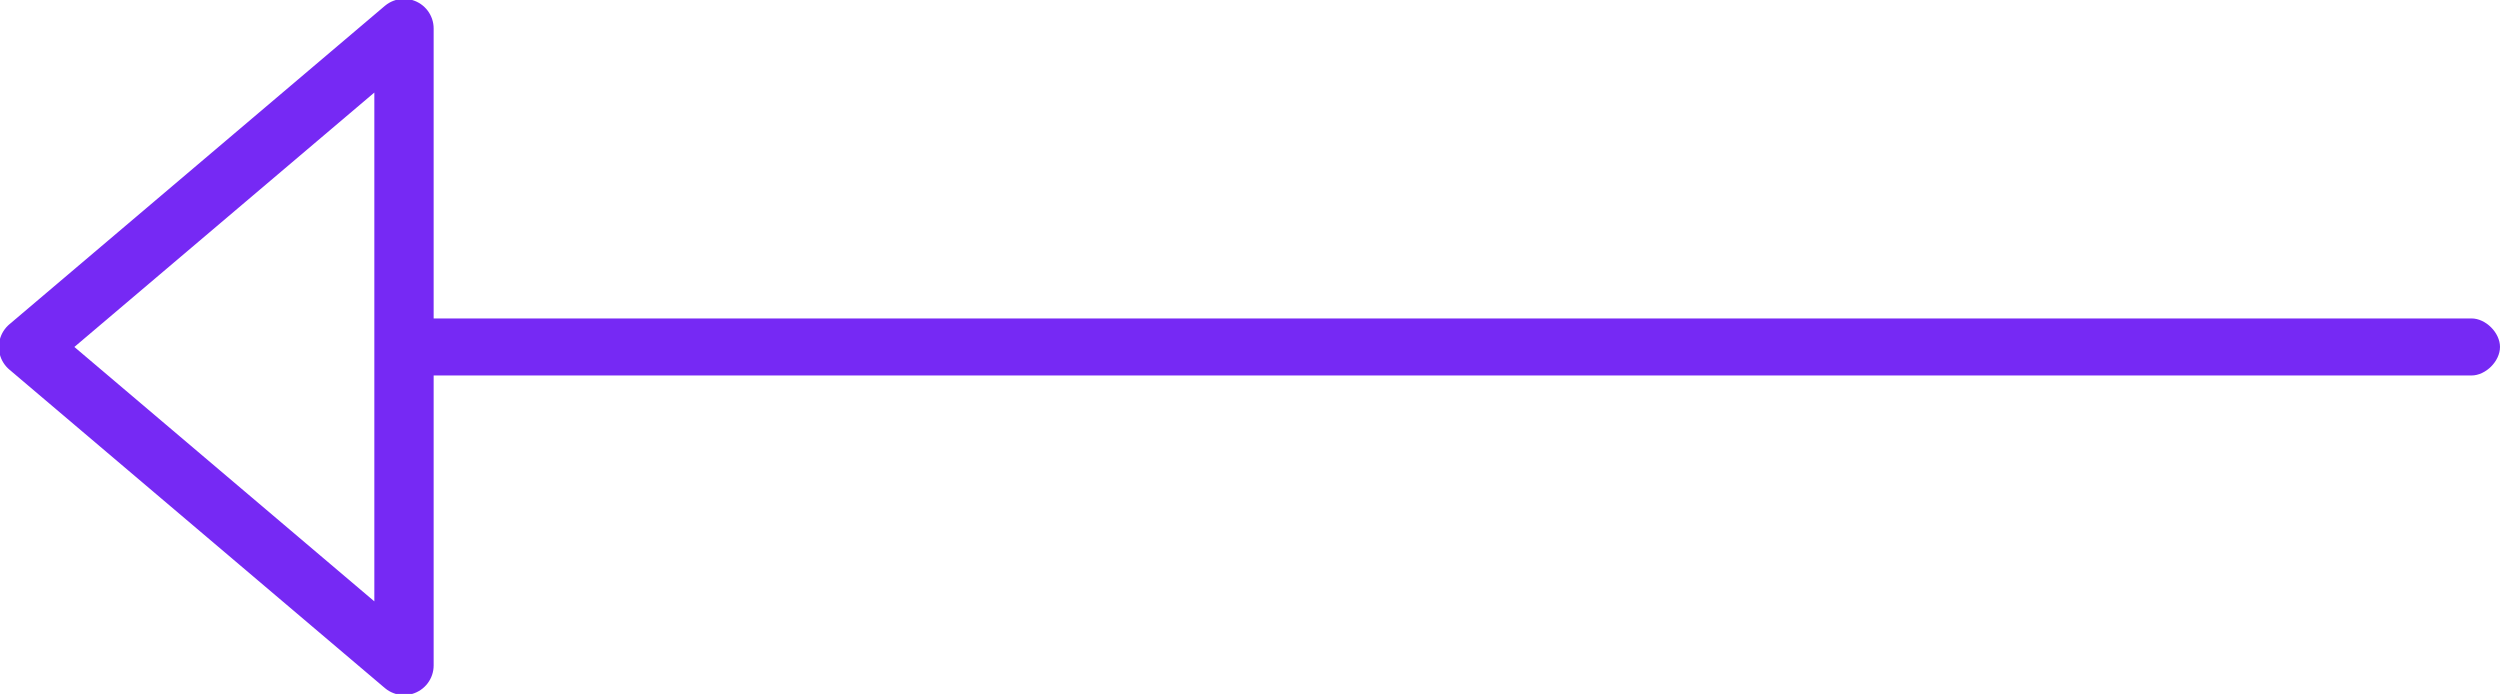 <!-- Generator: Adobe Illustrator 19.2.1, SVG Export Plug-In  -->
<svg version="1.1"
	 xmlns="http://www.w3.org/2000/svg" xmlns:xlink="http://www.w3.org/1999/xlink" xmlns:a="http://ns.adobe.com/AdobeSVGViewerExtensions/3.0/"
	 x="0px" y="0px" width="52.6px" height="14.6px" viewBox="0 0 52.6 14.6" style="enable-background:new 0 0 52.6 14.6;"
	 xml:space="preserve">
<style type="text/css">
	.st0{fill:#7629F4;}
	.st1{fill:none;stroke:#7629F4;stroke-width:1.248;stroke-linecap:round;stroke-linejoin:round;stroke-miterlimit:10;}
</style>
<defs>
</defs>
<path class="st0" d="M52,7.9H8.5c-0.3,0-0.6-0.3-0.6-0.6s0.3-0.6,0.6-0.6H52c0.3,0,0.6,0.3,0.6,0.6S52.3,7.9,52,7.9z"/>
<path class="st1" d="M8.5,0.6V14L0.6,7.3L8.5,0.6z"/>
</svg>
